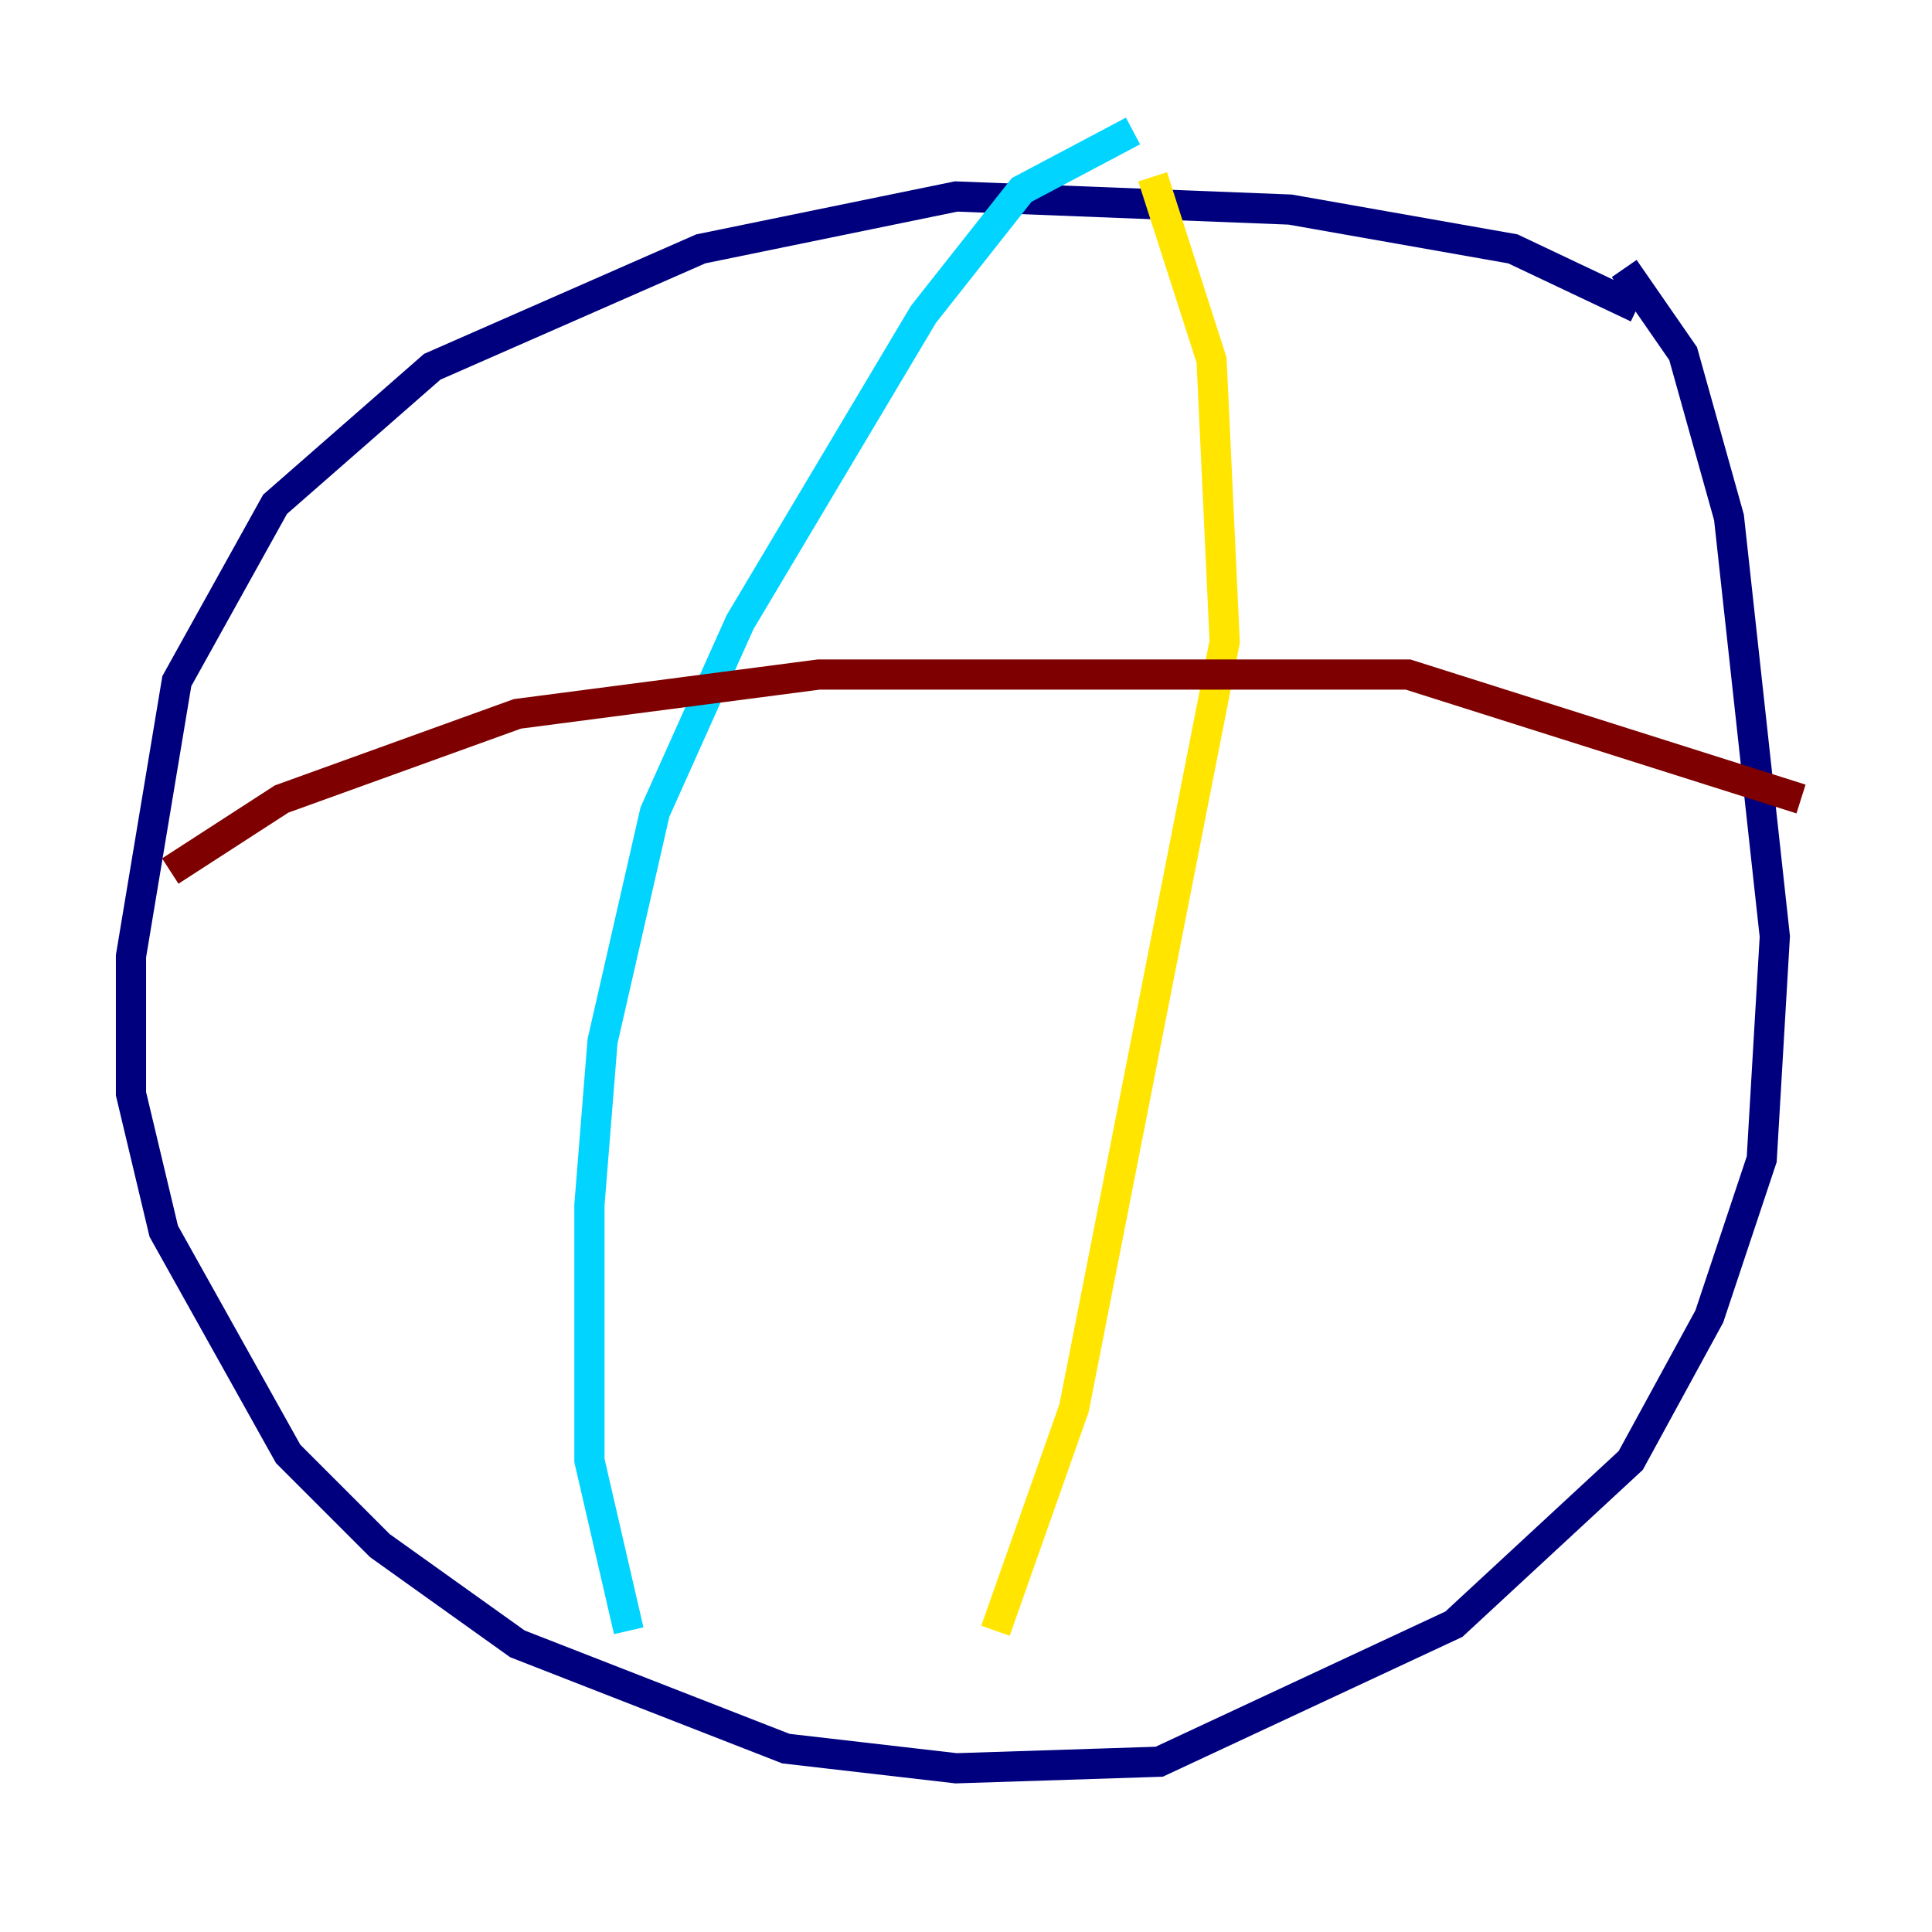 <?xml version="1.0" encoding="utf-8" ?>
<svg baseProfile="tiny" height="128" version="1.2" viewBox="0,0,128,128" width="128" xmlns="http://www.w3.org/2000/svg" xmlns:ev="http://www.w3.org/2001/xml-events" xmlns:xlink="http://www.w3.org/1999/xlink"><defs /><polyline fill="none" points="108.475,20.393 100.231,16.488 85.478,13.885 63.349,13.017 46.427,16.488 28.637,24.298 18.224,33.41 11.715,45.125 8.678,63.349 8.678,72.461 10.848,81.573 19.091,96.325 25.166,102.4 34.278,108.909 52.068,115.851 63.349,117.153 76.8,116.719 96.325,107.607 108.041,96.759 113.248,87.214 116.719,76.8 117.586,62.047 114.549,34.278 111.512,23.43 107.607,17.79" stroke="#00007f" stroke-width="2" /><polyline fill="none" points="75.064,8.678 67.688,12.583 61.18,20.827 49.031,41.22 43.39,53.803 39.919,68.99 39.051,79.837 39.051,96.759 41.654,108.041" stroke="#00d4ff" stroke-width="2" /><polyline fill="none" points="76.366,11.715 80.271,23.864 81.139,42.522 71.159,93.288 65.953,108.041" stroke="#ffe500" stroke-width="2" /><polyline fill="none" points="11.281,57.709 18.658,52.936 34.278,47.295 54.237,44.691 93.288,44.691 119.322,52.936" stroke="#7f0000" stroke-width="2" /></svg>